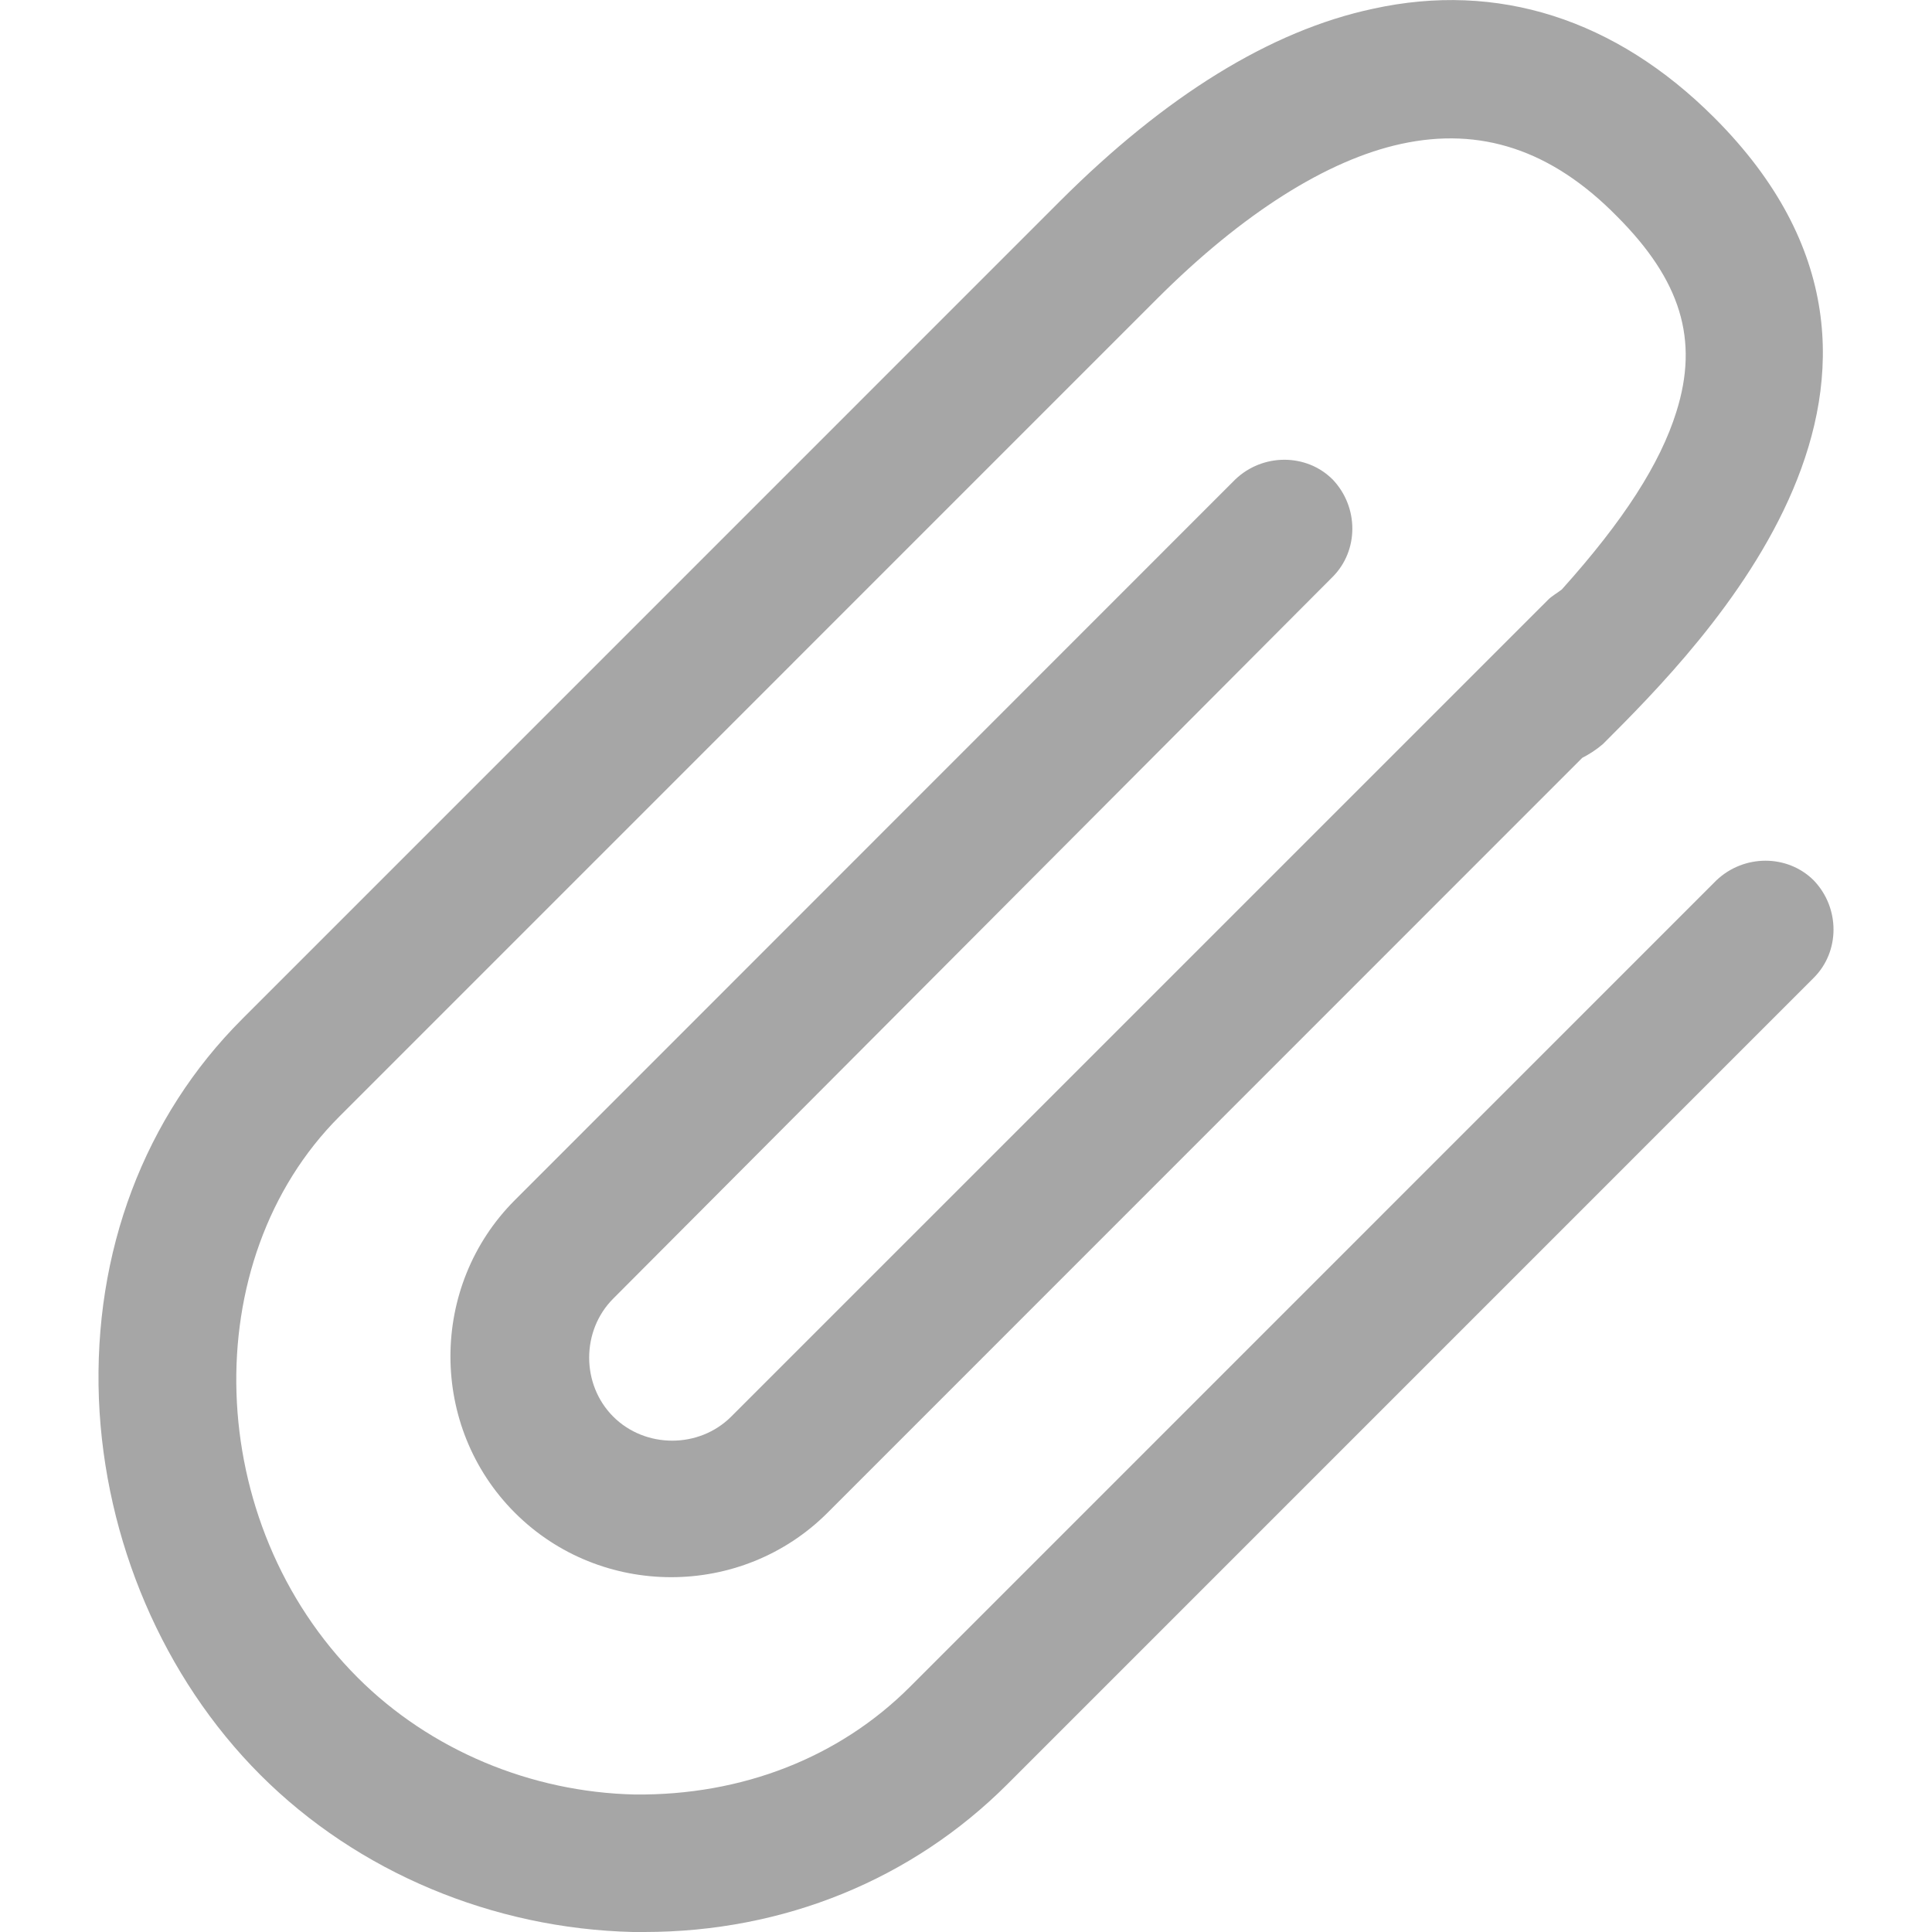 <?xml version="1.0" encoding="utf-8"?>
<!-- Generator: Adobe Illustrator 15.1.0, SVG Export Plug-In . SVG Version: 6.00 Build 0)  -->
<!DOCTYPE svg PUBLIC "-//W3C//DTD SVG 1.1//EN" "http://www.w3.org/Graphics/SVG/1.1/DTD/svg11.dtd">
<svg version="1.1" id="Capa_1" xmlns="http://www.w3.org/2000/svg" xmlns:xlink="http://www.w3.org/1999/xlink" x="0px" y="0px"
	 width="30px" height="30px" viewBox="0 0 30 30" enable-background="new 0 0 30 30" xml:space="preserve">
<g>
	<g>
		<path fill="#A6A6A6" d="M20.693,8.958c0.408-0.409,0.408-1.085,0-1.513c-0.408-0.408-1.086-0.408-1.512,0L7.995,18.635
			c-1.334,1.334-1.334,3.521,0,4.855s3.521,1.334,4.855,0L24.57,11.767c0.106-0.054,0.215-0.123,0.32-0.213
			c1.565-1.564,5.729-5.729,1.727-9.729c-1.53-1.529-3.362-2.116-5.301-1.688c-1.584,0.338-3.221,1.352-4.856,2.986L3.76,15.824
			c-1.513,1.512-2.313,3.609-2.224,5.904c0.089,2.188,0.996,4.321,2.508,5.834C5.557,29.075,7.655,29.947,9.826,30
			c0.053,0,0.106,0,0.178,0c2.17,0,4.162-0.818,5.639-2.295l12.521-12.522c0.409-0.408,0.409-1.086,0-1.512
			c-0.409-0.408-1.085-0.408-1.513,0L14.13,26.193c-1.104,1.104-2.615,1.688-4.27,1.672c-1.618-0.035-3.184-0.693-4.305-1.814
			c-2.401-2.4-2.525-6.475-0.284-8.715L17.971,4.635c1.316-1.315,2.633-2.151,3.788-2.401c1.228-0.267,2.33,0.09,3.345,1.121
			c0.996,0.996,1.28,1.92,0.926,3.041c-0.25,0.802-0.818,1.689-1.779,2.758c-0.07,0.054-0.16,0.105-0.213,0.16L11.354,21.997
			c-0.498,0.498-1.334,0.498-1.832,0s-0.498-1.334,0-1.832L20.693,8.958z"/>
	</g>
</g>
</svg>
